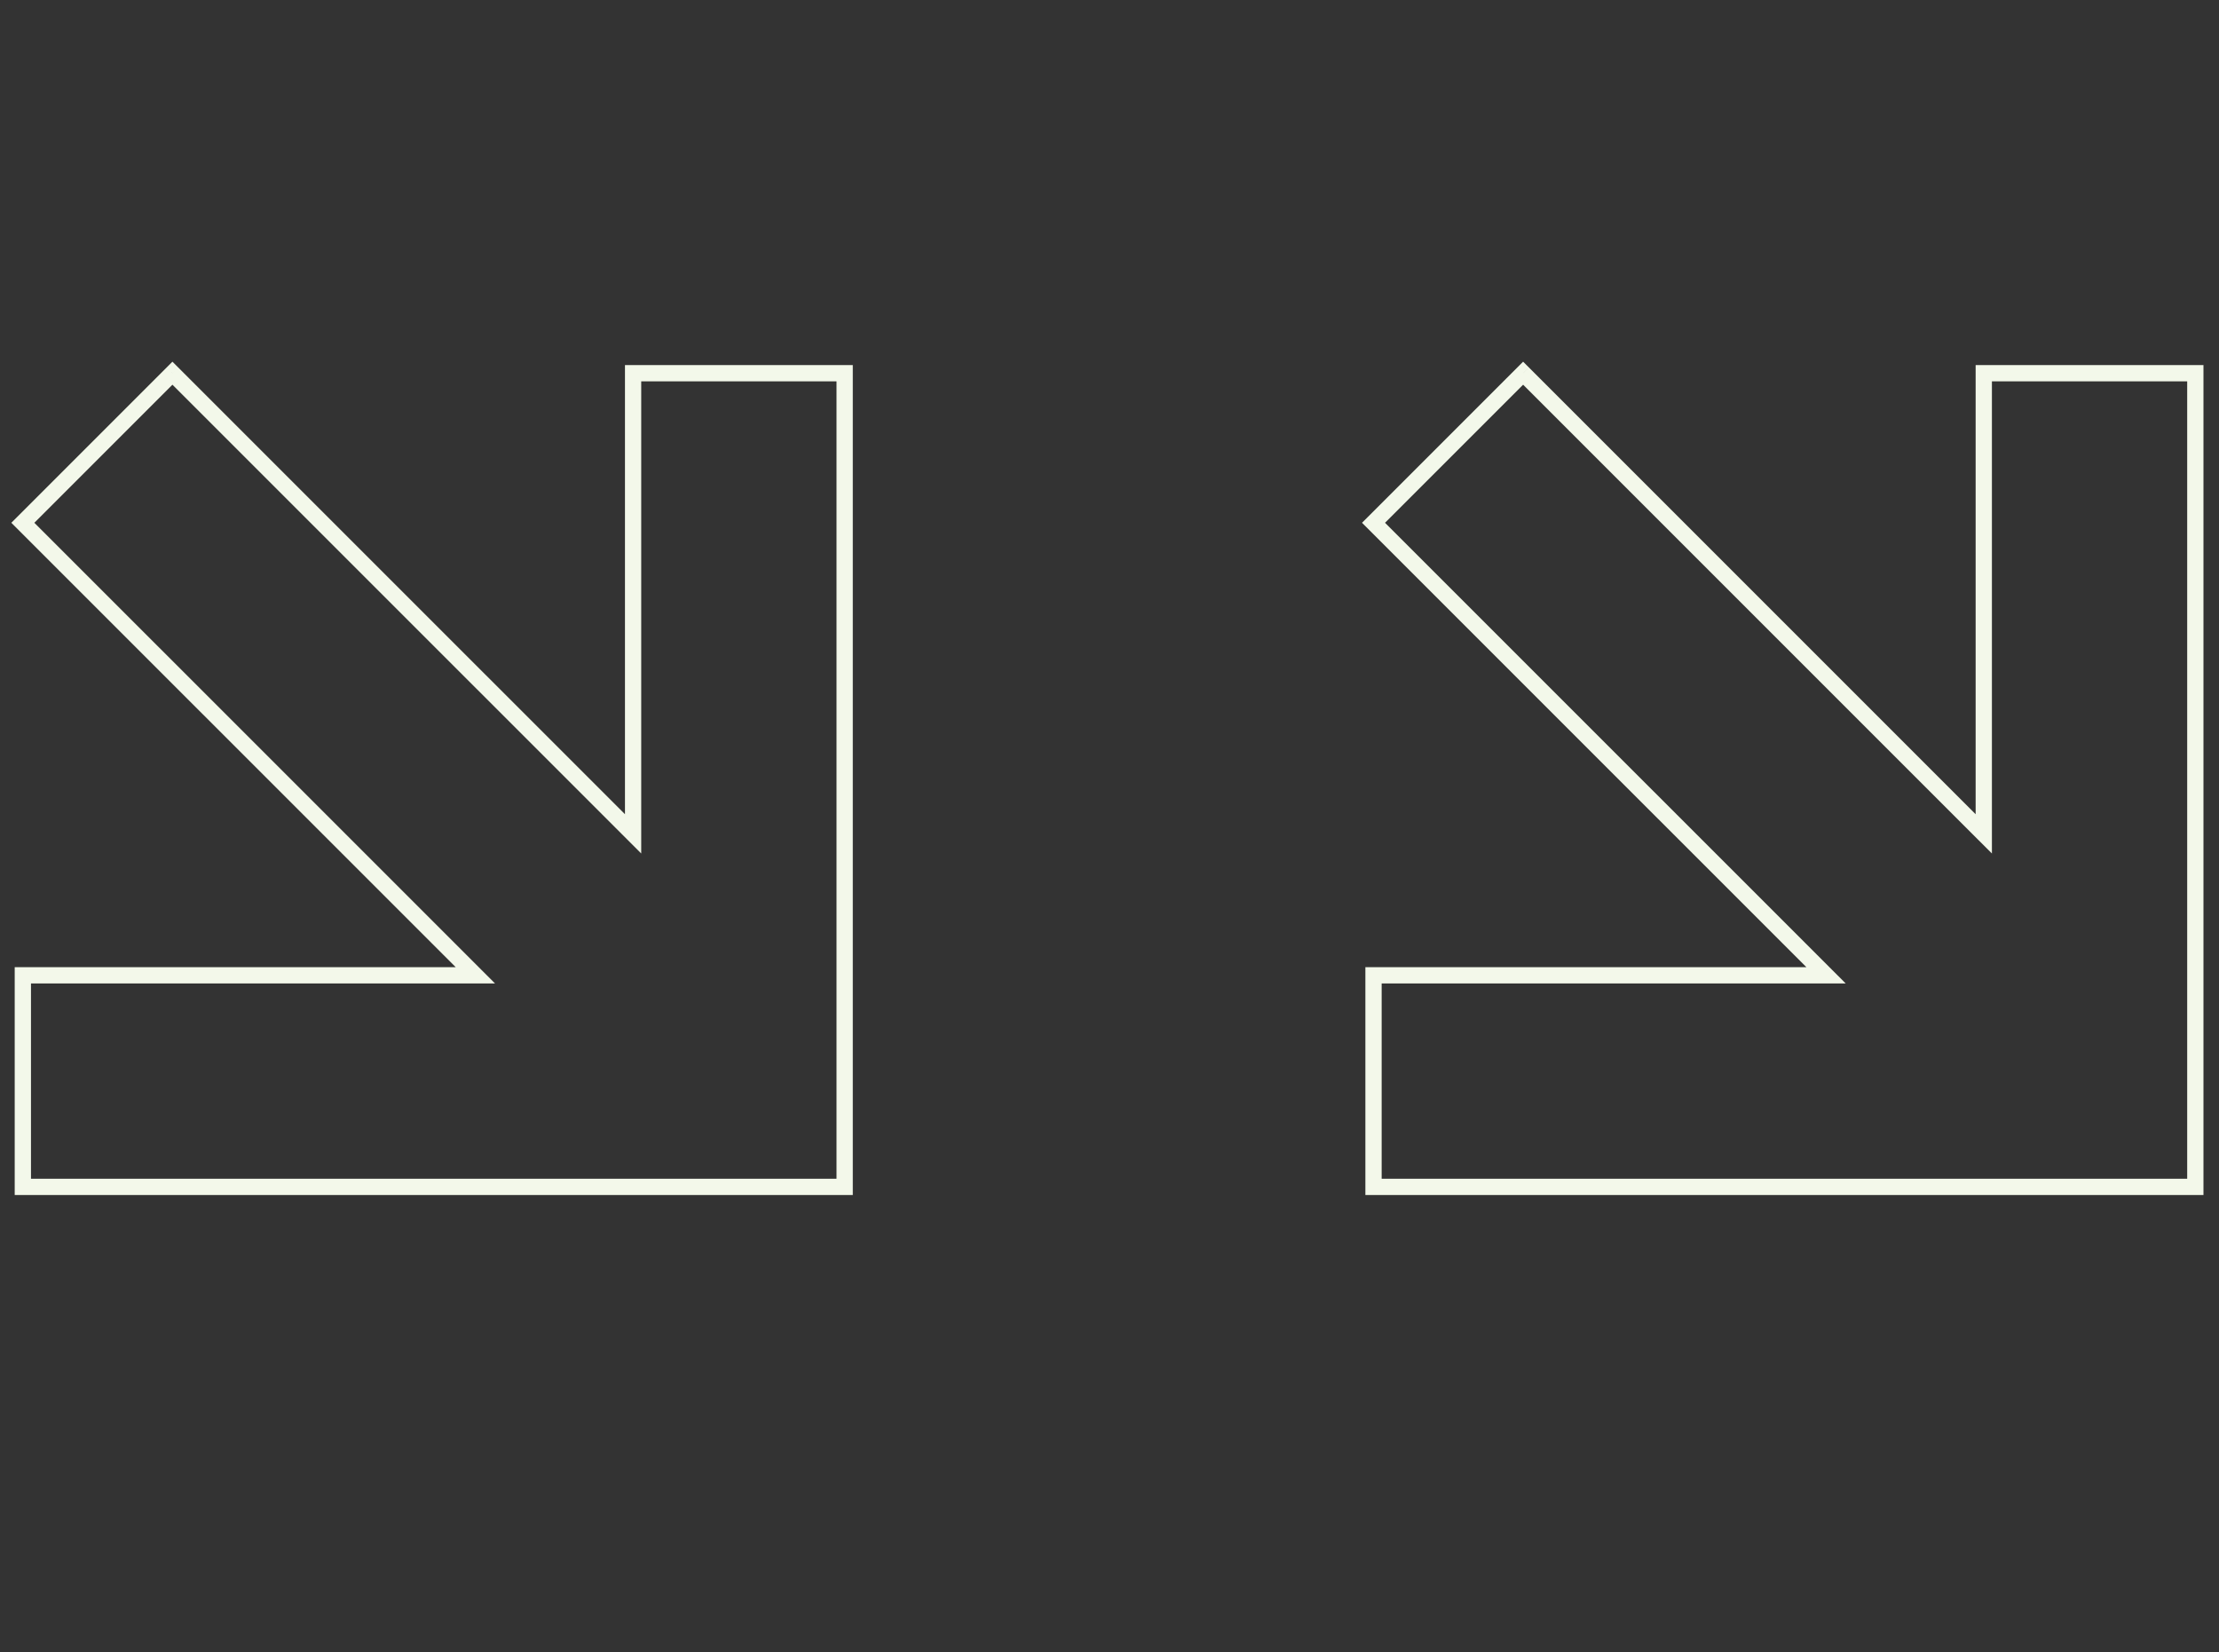 <svg width="137" height="102" viewBox="0 0 137 102" fill="none" xmlns="http://www.w3.org/2000/svg">
<rect x="0" y="0" width="137" height="102" fill="#333333" stroke="none"/>
<g clip-path="url(#clip0_1062_383)">
<path d="M135.539 23.038H136.041V22.536H135.539V23.038ZM122.477 23.038V22.536H121.975V23.038H122.477ZM135.539 73.269V73.771H136.041V73.269H135.539ZM84.801 73.269H84.298V73.771H84.801V73.269ZM84.801 60.209V59.706H84.298V60.209H84.801ZM112.739 60.209V60.711H113.952L113.094 59.854L112.739 60.209ZM84.801 32.273L84.446 31.918L84.09 32.273L84.446 32.628L84.801 32.273ZM94.036 23.038L94.392 22.683L94.036 22.328L93.681 22.683L94.036 23.038ZM122.477 51.476L122.122 51.832L122.98 52.689V51.476H122.477ZM135.539 22.536H122.477V23.541H135.539V22.536ZM136.041 73.269V23.038H135.036V73.269H136.041ZM84.801 73.771H135.539V72.766H84.801V73.771ZM84.298 60.209V73.269H85.303V60.209H84.298ZM112.739 59.706H84.801V60.711H112.739V59.706ZM110.731 58.912L112.384 60.564L113.094 59.854L111.442 58.201L110.731 58.912ZM84.446 32.628L110.731 58.912L111.442 58.201L85.156 31.918L84.446 32.628ZM93.681 22.683L84.446 31.918L85.156 32.628L94.392 23.394L93.681 22.683ZM122.832 51.121L94.392 22.683L93.681 23.394L122.122 51.832L122.832 51.121ZM121.975 23.038V51.476H122.98V23.038H121.975Z" fill="#F3F8EA"/>
<path d="M52.148 23.038H52.651V22.536H52.148V23.038ZM39.087 23.038V22.536H38.585V23.038H39.087ZM52.148 73.269V73.771H52.651V73.269H52.148ZM1.411 73.269H0.908V73.771H1.411V73.269ZM1.411 60.209V59.706H0.908V60.209H1.411ZM29.349 60.209V60.711H30.562L29.704 59.854L29.349 60.209ZM1.411 32.273L1.055 31.918L0.7 32.273L1.055 32.628L1.411 32.273ZM10.646 23.038L11.001 22.683L10.646 22.328L10.291 22.683L10.646 23.038ZM39.087 51.476L38.732 51.832L39.589 52.689V51.476H39.087ZM52.148 22.536H39.087V23.541H52.148V22.536ZM52.651 73.269V23.038H51.646V73.269H52.651ZM1.411 73.771H52.148V72.766H1.411V73.771ZM0.908 60.209L0.908 73.269H1.913V60.209H0.908ZM29.349 59.706H1.411V60.711H29.349V59.706ZM27.341 58.912L28.994 60.564L29.704 59.854L28.052 58.201L27.341 58.912ZM1.055 32.628L27.341 58.912L28.052 58.201L1.766 31.918L1.055 32.628ZM10.291 22.683L1.055 31.918L1.766 32.628L11.001 23.394L10.291 22.683ZM39.442 51.121L11.001 22.683L10.291 23.394L38.732 51.832L39.442 51.121ZM38.585 23.038V51.476H39.589V23.038H38.585Z" fill="#F3F8EA"/>
</g>
<defs>
<clipPath id="clip0_1062_383">
<rect width="136.64" height="101.02" fill="white"/>
</clipPath>
</defs>
</svg>
